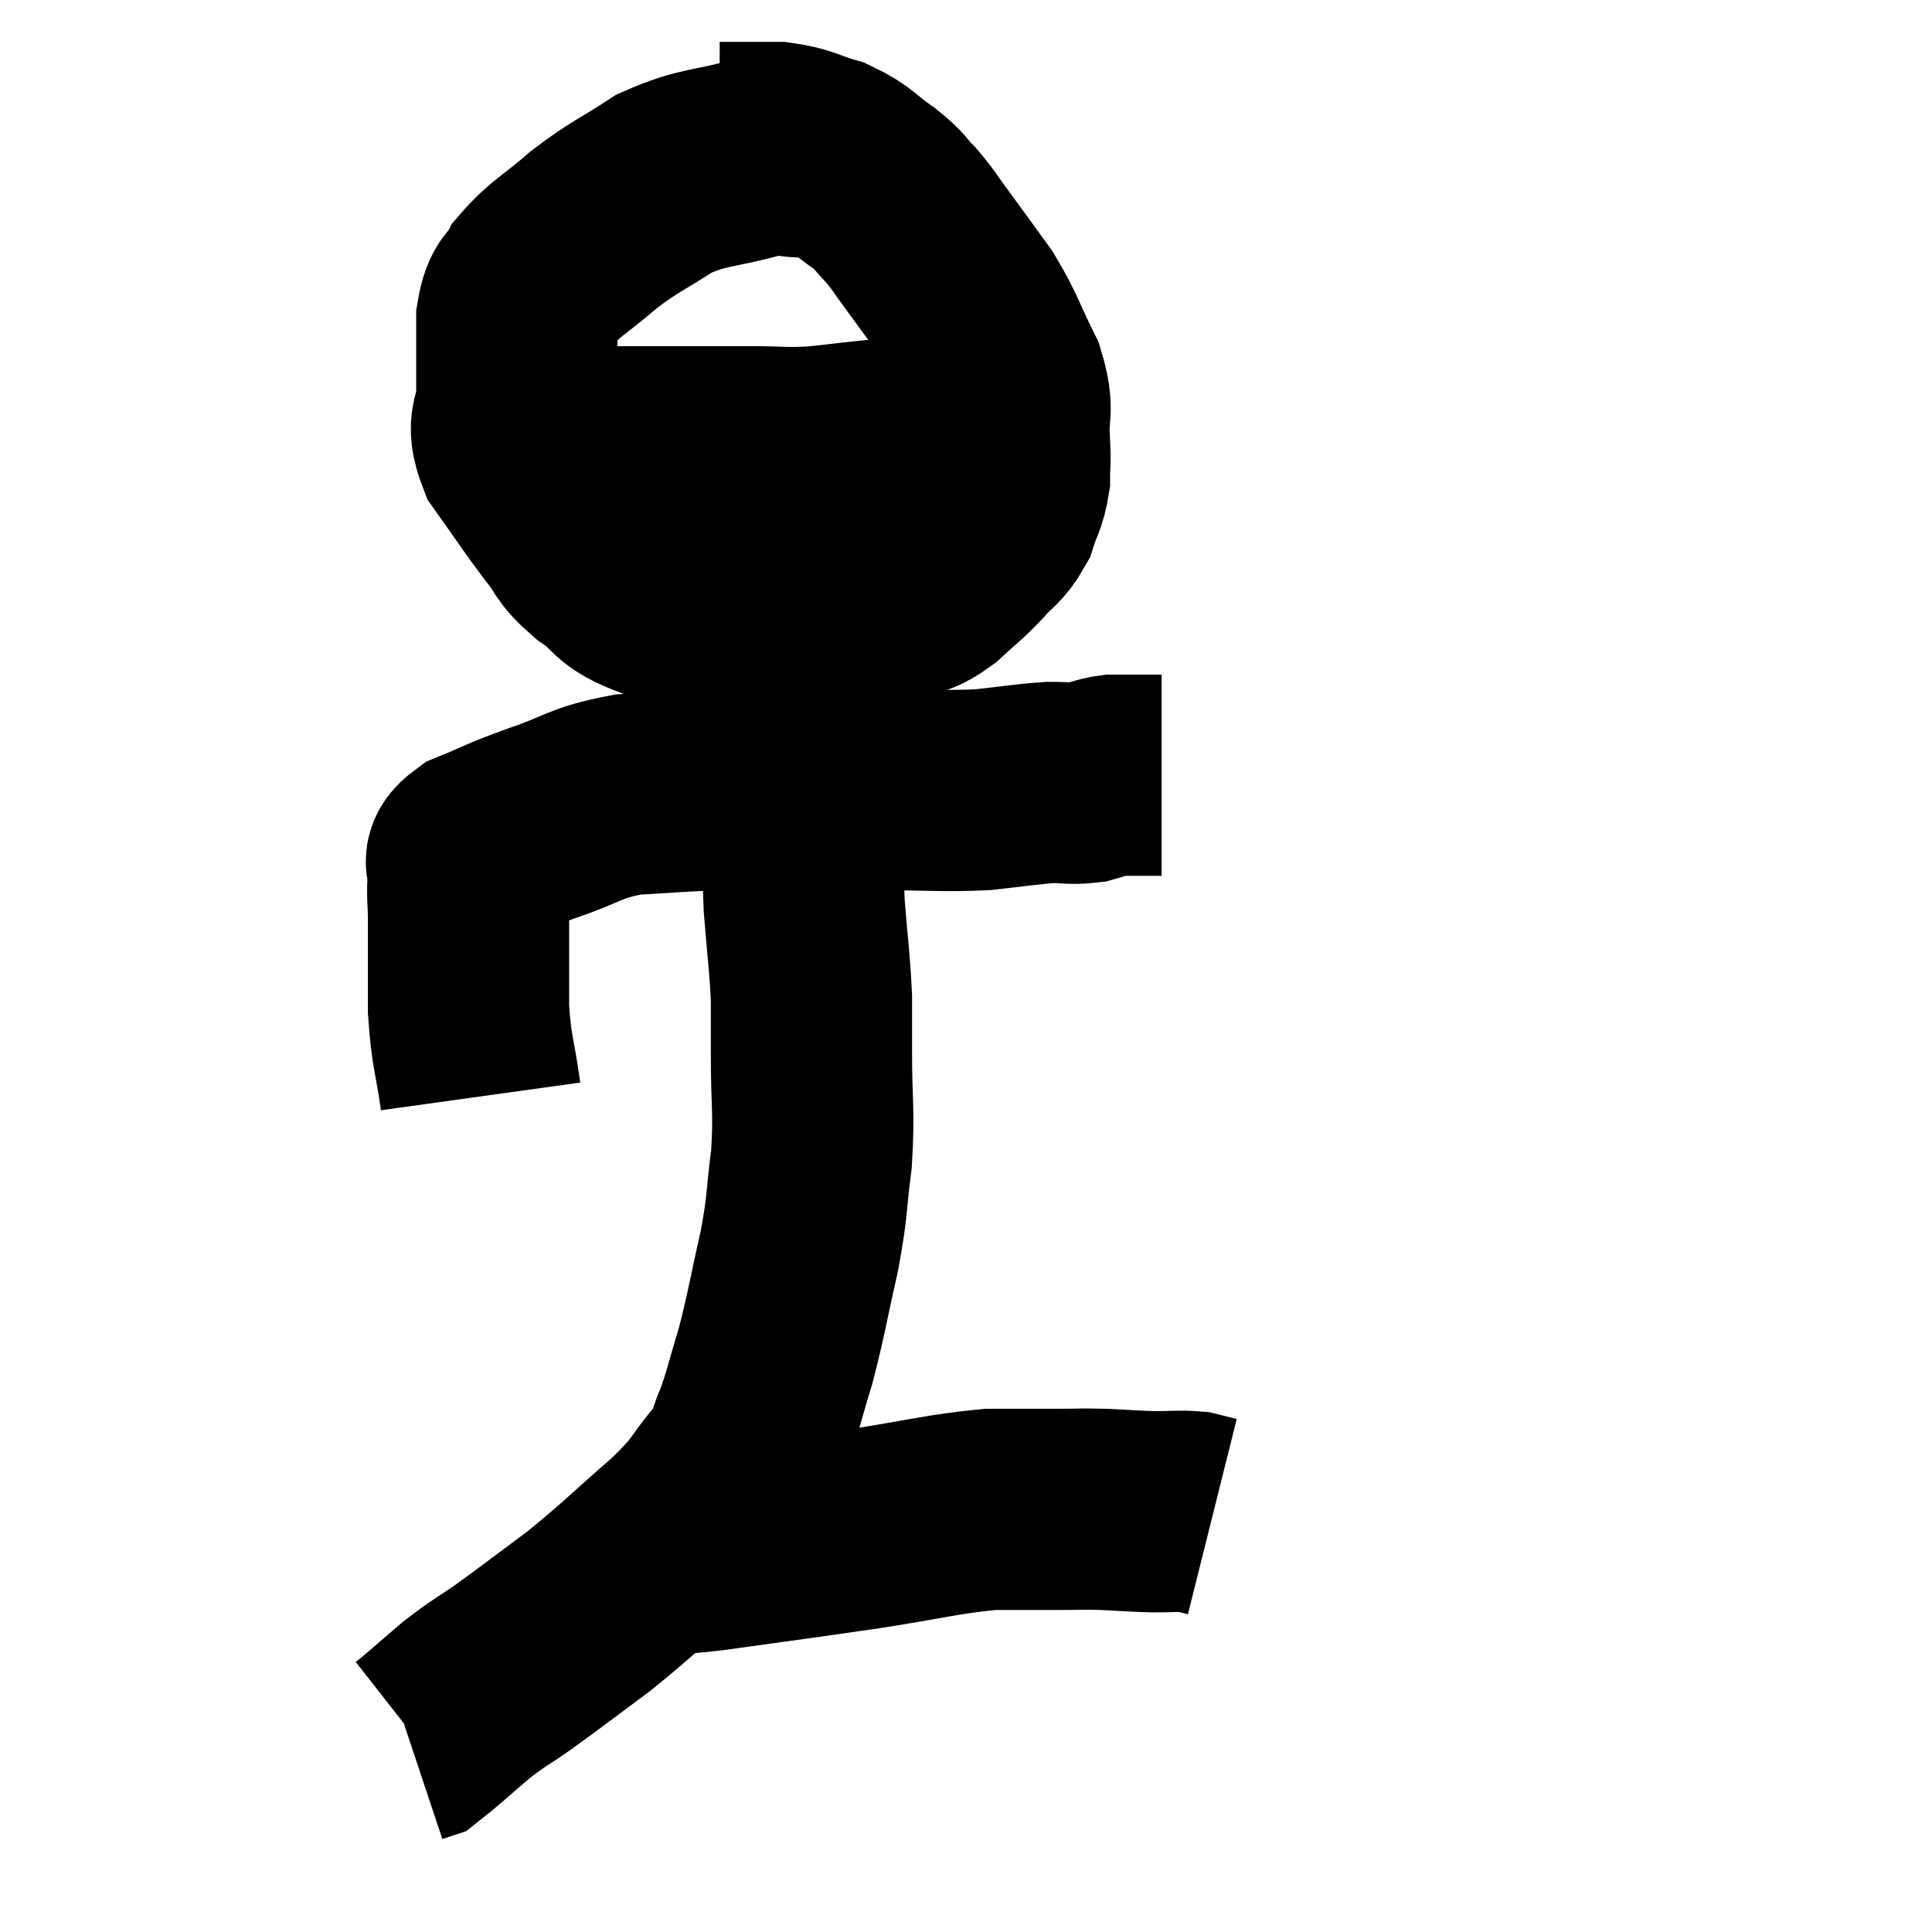 <svg width="48" height="48" viewBox="0 0 48 48" xmlns="http://www.w3.org/2000/svg"><path d="M 11.94 27.24 C 11.79 26.16, 11.715 26.175, 11.64 25.08 C 11.64 23.97, 11.64 23.685, 11.64 22.86 C 11.64 22.32, 11.595 22.215, 11.64 21.78 C 11.73 21.45, 11.37 21.45, 11.82 21.12 C 12.63 20.79, 12.495 20.805, 13.44 20.46 C 14.52 20.1, 14.49 19.95, 15.6 19.74 C 16.74 19.68, 16.815 19.65, 17.88 19.62 C 18.87 19.62, 18.825 19.62, 19.86 19.62 C 20.94 19.62, 20.88 19.62, 22.02 19.62 C 23.22 19.62, 23.4 19.665, 24.42 19.62 C 25.26 19.53, 25.455 19.485, 26.1 19.44 C 26.55 19.44, 26.61 19.485, 27 19.44 C 27.33 19.35, 27.345 19.305, 27.66 19.26 C 27.96 19.26, 28.035 19.26, 28.26 19.26 C 28.41 19.26, 28.44 19.26, 28.56 19.26 C 28.65 19.26, 28.665 19.26, 28.74 19.26 L 28.86 19.26" fill="none" stroke="black" stroke-width="5"></path><path d="M 19.98 3.9 C 19.41 3.9, 19.71 3.735, 18.84 3.9 C 17.67 4.23, 17.52 4.11, 16.5 4.56 C 15.63 5.13, 15.555 5.1, 14.76 5.7 C 14.04 6.33, 13.8 6.405, 13.32 6.96 C 13.08 7.44, 12.96 7.215, 12.84 7.92 C 12.84 8.85, 12.84 8.955, 12.84 9.78 C 12.84 10.5, 12.54 10.44, 12.84 11.22 C 13.44 12.06, 13.53 12.225, 14.04 12.9 C 14.46 13.41, 14.31 13.425, 14.88 13.92 C 15.6 14.4, 15.315 14.505, 16.32 14.88 C 17.61 15.15, 17.76 15.3, 18.9 15.42 C 19.89 15.39, 20.025 15.48, 20.88 15.36 C 21.6 15.15, 21.75 15.15, 22.32 14.94 C 22.74 14.73, 22.725 14.835, 23.16 14.52 C 23.61 14.1, 23.655 14.1, 24.06 13.68 C 24.42 13.26, 24.525 13.29, 24.78 12.84 C 24.93 12.36, 25.005 12.345, 25.08 11.88 C 25.08 11.43, 25.11 11.595, 25.08 10.98 C 25.02 10.2, 25.215 10.26, 24.96 9.42 C 24.51 8.52, 24.525 8.4, 24.06 7.62 C 23.58 6.96, 23.52 6.87, 23.1 6.3 C 22.74 5.82, 22.725 5.745, 22.38 5.34 C 22.05 5.01, 22.17 5.04, 21.72 4.68 C 21.15 4.29, 21.18 4.185, 20.58 3.9 C 19.95 3.72, 19.95 3.63, 19.32 3.54 C 18.69 3.54, 18.42 3.54, 18.06 3.54 L 17.88 3.54" fill="none" stroke="black" stroke-width="5"></path><path d="M 15.24 11.1 C 16.95 11.1, 17.4 11.1, 18.66 11.1 C 19.47 11.1, 19.44 11.145, 20.28 11.1 C 21.15 11.01, 21.345 10.965, 22.02 10.92 C 22.5 10.92, 22.515 10.92, 22.98 10.92 C 23.43 10.92, 23.505 10.92, 23.88 10.92 C 24.18 10.92, 24.285 10.92, 24.48 10.92 C 24.57 10.92, 24.54 10.92, 24.66 10.92 L 24.96 10.92" fill="none" stroke="black" stroke-width="5"></path><path d="M 19.98 20.52 C 19.98 21.51, 19.935 21.435, 19.98 22.5 C 20.07 23.64, 20.115 23.865, 20.16 24.78 C 20.16 25.47, 20.16 25.155, 20.16 26.16 C 20.16 27.48, 20.235 27.57, 20.16 28.8 C 20.01 29.94, 20.085 29.85, 19.86 31.08 C 19.56 32.4, 19.545 32.625, 19.26 33.72 C 18.99 34.59, 18.975 34.77, 18.72 35.46 C 18.48 35.97, 18.69 35.835, 18.24 36.48 C 17.58 37.26, 17.82 37.155, 16.92 38.04 C 15.78 39.03, 15.675 39.18, 14.64 40.02 C 13.71 40.71, 13.545 40.845, 12.78 41.4 C 12.18 41.82, 12.18 41.775, 11.58 42.24 C 10.98 42.75, 10.725 42.99, 10.38 43.26 C 10.29 43.29, 10.245 43.305, 10.2 43.32 L 10.2 43.32" fill="none" stroke="black" stroke-width="5"></path><path d="M 16.86 38.52 C 17.25 38.52, 16.485 38.655, 17.64 38.52 C 19.56 38.25, 19.74 38.235, 21.48 37.98 C 23.04 37.74, 23.385 37.62, 24.6 37.5 C 25.47 37.5, 25.635 37.5, 26.34 37.5 C 26.88 37.5, 26.835 37.485, 27.42 37.5 C 28.05 37.53, 28.125 37.545, 28.68 37.56 C 29.16 37.56, 29.28 37.53, 29.64 37.56 C 29.88 37.62, 30 37.65, 30.12 37.68 L 30.12 37.68" fill="none" stroke="black" stroke-width="5"></path></svg>